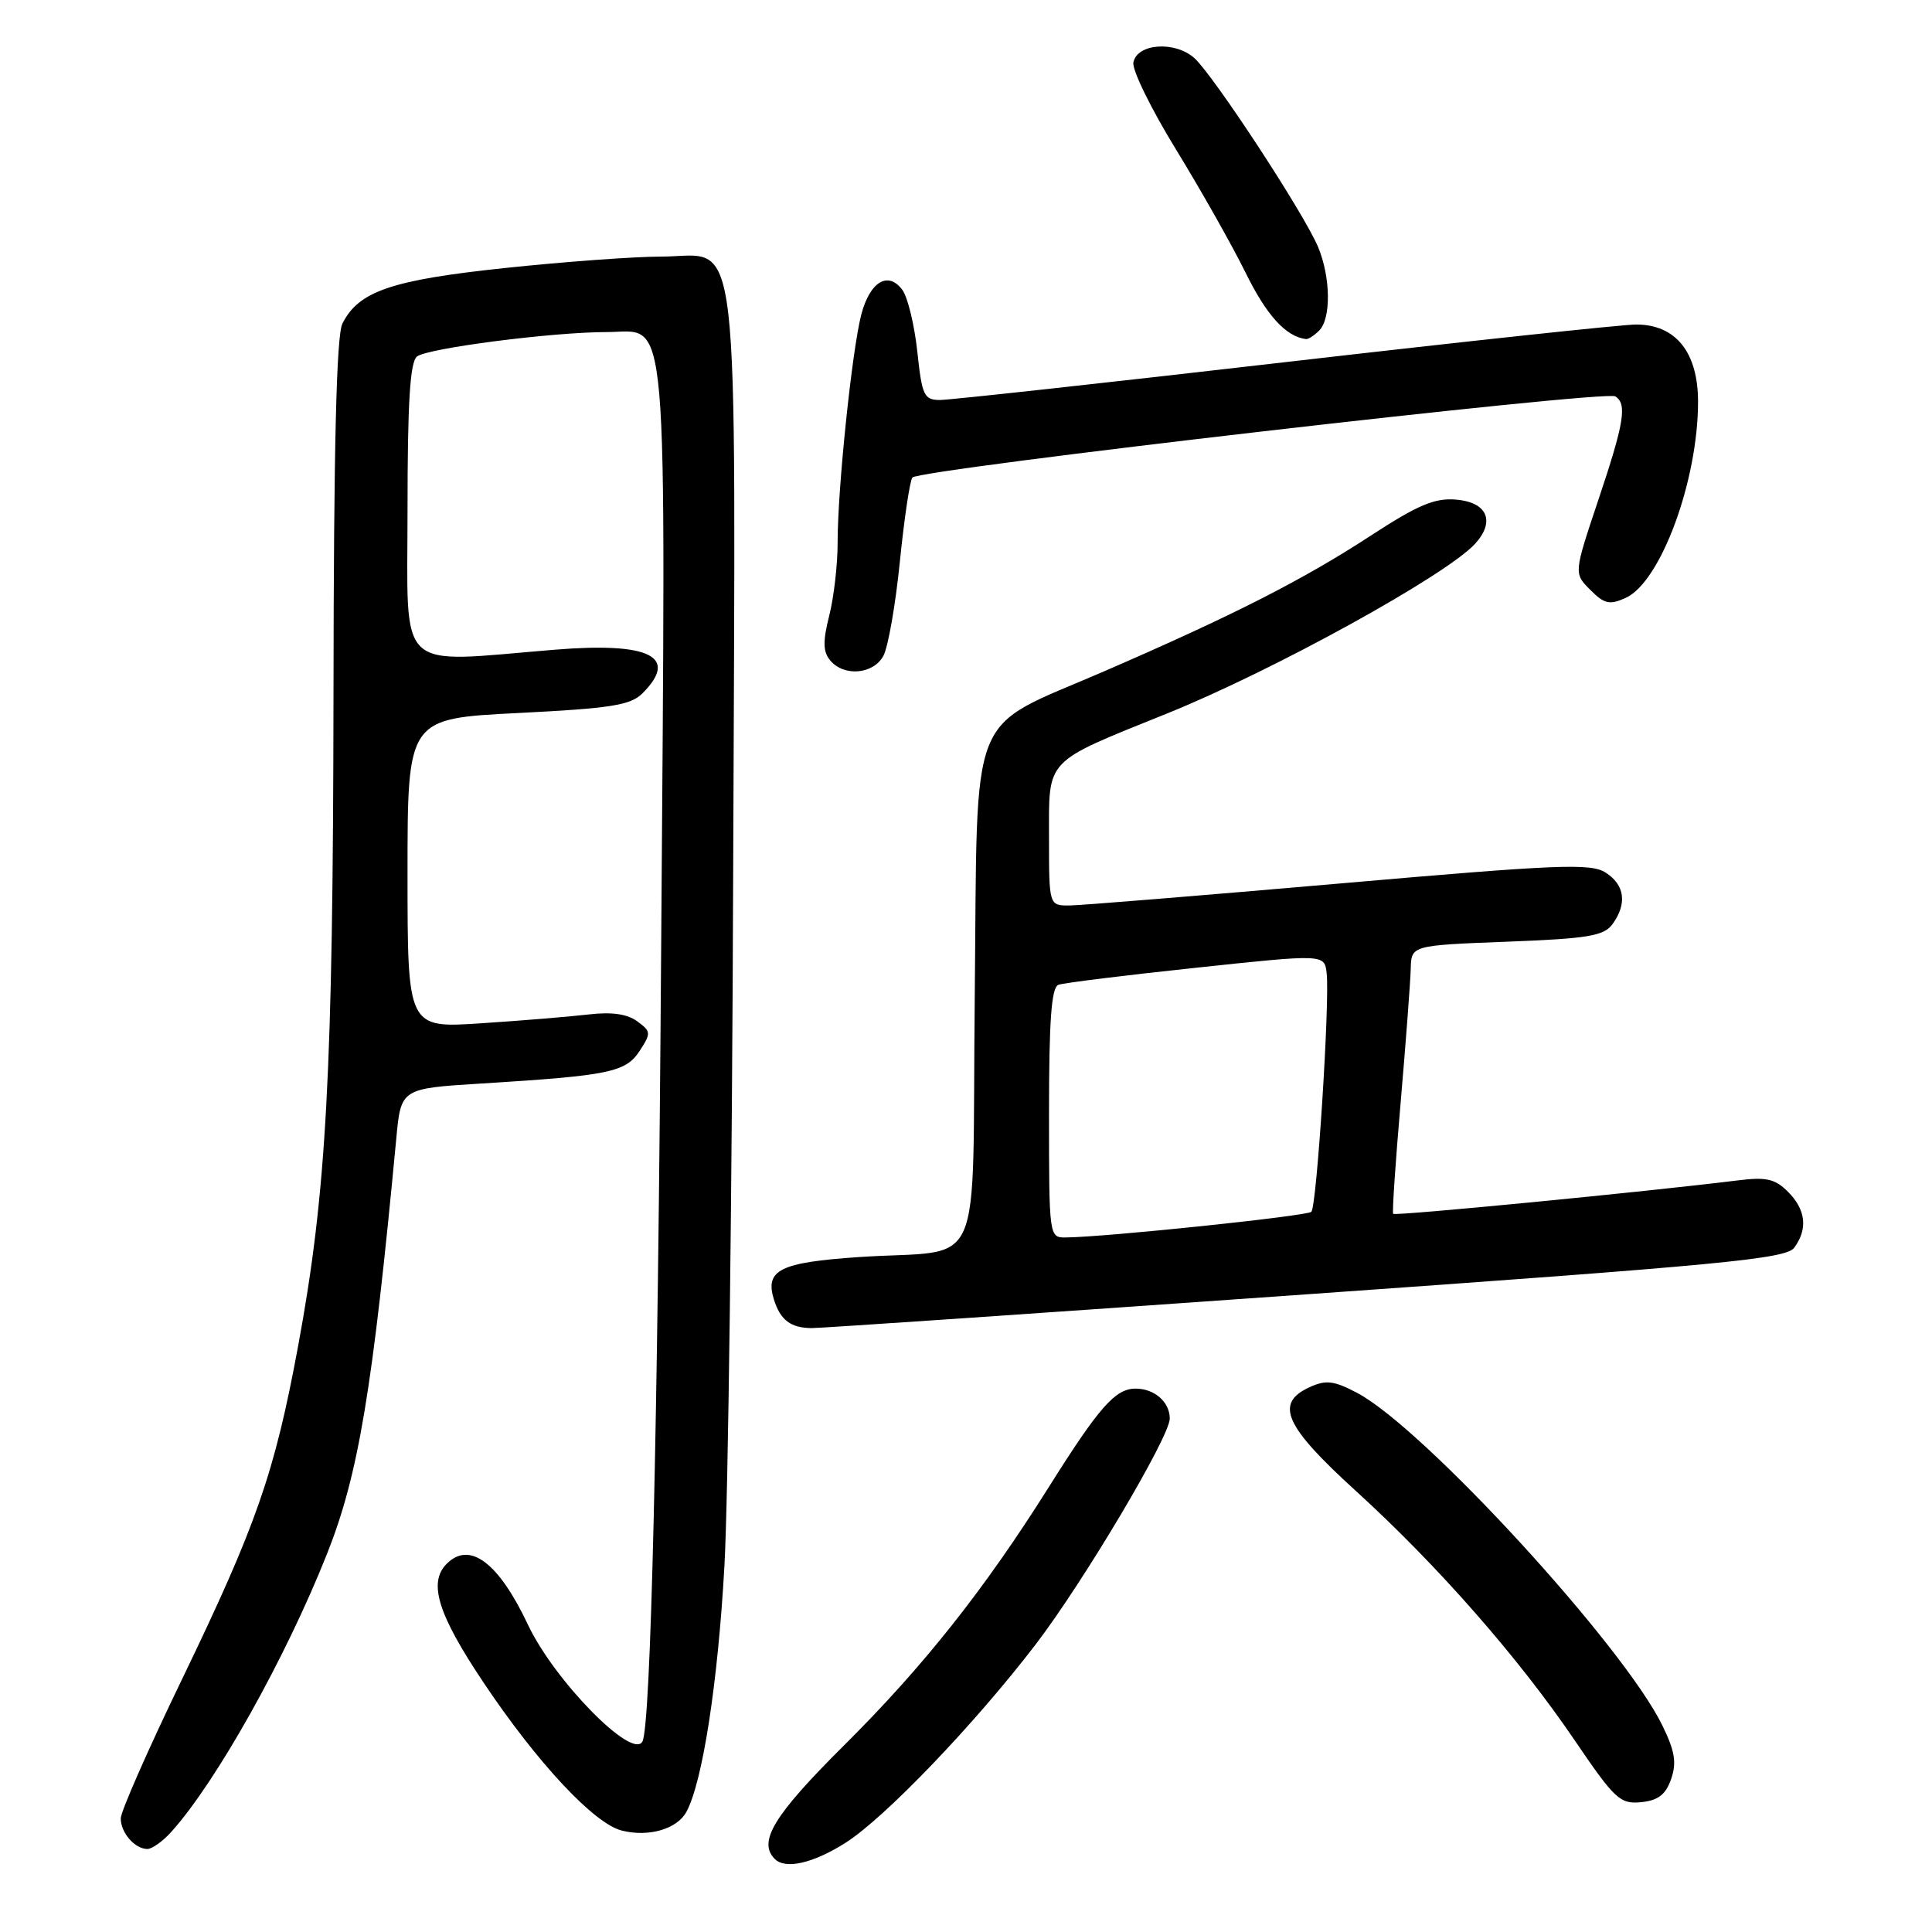 <?xml version="1.0" encoding="UTF-8" standalone="no"?>
<!DOCTYPE svg PUBLIC "-//W3C//DTD SVG 1.1//EN" "http://www.w3.org/Graphics/SVG/1.1/DTD/svg11.dtd" >
<svg xmlns="http://www.w3.org/2000/svg" xmlns:xlink="http://www.w3.org/1999/xlink" version="1.1" viewBox="0 0 256 256">
 <g >
 <path fill="currentColor"
d=" M 112.05 244.17 C 117.26 240.86 129.15 228.45 137.22 217.91 C 143.58 209.60 155.00 190.37 155.00 187.97 C 155.00 185.77 152.98 184.00 150.47 184.00 C 147.79 184.00 145.66 186.41 139.00 197.00 C 130.45 210.61 122.37 220.80 111.83 231.28 C 102.52 240.54 100.38 244.05 102.67 246.33 C 104.08 247.74 107.78 246.89 112.05 244.17 Z  M 22.68 242.75 C 28.64 236.15 37.88 219.65 43.35 205.85 C 47.51 195.36 49.37 184.17 52.51 150.86 C 53.13 144.23 53.13 144.23 63.82 143.57 C 80.76 142.52 82.90 142.08 84.75 139.26 C 86.29 136.90 86.27 136.67 84.44 135.33 C 83.13 134.36 81.05 134.06 78.00 134.42 C 75.53 134.71 69.11 135.24 63.75 135.59 C 54.00 136.24 54.00 136.24 54.00 115.72 C 54.00 95.21 54.00 95.21 68.63 94.48 C 80.97 93.86 83.55 93.45 85.13 91.87 C 90.00 87.00 86.11 85.06 73.50 86.09 C 52.22 87.83 54.00 89.51 54.00 67.62 C 54.00 53.32 54.33 47.98 55.25 47.24 C 56.63 46.14 73.21 44.00 80.40 44.00 C 88.72 44.00 88.22 38.26 87.60 126.68 C 87.16 189.46 86.23 228.61 85.13 230.75 C 83.83 233.27 73.45 222.69 69.96 215.29 C 66.07 207.04 62.24 204.16 59.20 207.20 C 56.71 209.69 58.00 213.88 64.06 222.93 C 71.17 233.56 78.71 241.64 82.39 242.56 C 85.97 243.46 89.74 242.36 90.97 240.05 C 93.10 236.07 95.13 222.96 95.99 207.50 C 96.49 198.70 97.01 157.25 97.15 115.39 C 97.46 26.91 98.29 34.00 87.58 34.00 C 84.08 34.00 74.79 34.68 66.94 35.51 C 51.88 37.10 47.51 38.59 45.37 42.88 C 44.58 44.47 44.22 59.16 44.19 91.83 C 44.13 142.20 43.27 158.00 39.50 178.37 C 36.38 195.23 33.97 202.11 24.09 222.57 C 19.64 231.77 16.00 240.04 16.00 240.95 C 16.00 242.85 17.87 245.00 19.53 245.00 C 20.14 245.00 21.57 243.99 22.68 242.75 Z  M 221.43 235.74 C 222.18 233.58 221.94 232.05 220.29 228.67 C 215.18 218.14 188.63 189.20 179.82 184.56 C 176.76 182.95 175.70 182.82 173.57 183.79 C 168.85 185.93 170.18 188.93 179.64 197.54 C 190.48 207.41 201.20 219.62 208.66 230.61 C 213.96 238.41 214.67 239.07 217.44 238.80 C 219.71 238.57 220.71 237.81 221.43 235.74 Z  M 173.06 171.51 C 228.41 167.60 236.66 166.81 237.75 165.32 C 239.57 162.84 239.28 160.28 236.92 157.92 C 235.19 156.19 234.04 155.93 230.17 156.42 C 218.19 157.91 184.82 161.15 184.60 160.84 C 184.46 160.65 184.91 153.97 185.60 146.00 C 186.29 138.03 186.88 130.10 186.93 128.39 C 187.00 125.27 187.00 125.27 199.66 124.78 C 210.44 124.37 212.51 124.02 213.66 122.46 C 215.63 119.75 215.30 117.24 212.75 115.62 C 210.78 114.36 206.45 114.54 177.50 117.07 C 159.35 118.65 143.26 119.96 141.75 119.98 C 139.00 120.00 139.00 120.00 139.00 111.02 C 139.00 100.38 138.27 101.15 154.62 94.55 C 168.73 88.86 191.71 76.19 195.48 72.03 C 198.16 69.06 197.07 66.55 192.94 66.20 C 190.10 65.96 187.89 66.90 181.64 70.97 C 172.68 76.82 163.45 81.52 146.31 88.95 C 128.01 96.89 129.56 92.98 129.16 132.02 C 128.76 169.90 130.76 165.42 113.78 166.57 C 103.33 167.28 101.33 168.28 102.55 172.20 C 103.41 174.93 104.77 175.96 107.56 175.98 C 108.69 175.99 138.17 173.98 173.06 171.51 Z  M 117.06 86.89 C 117.68 85.73 118.66 80.14 119.23 74.48 C 119.80 68.81 120.55 63.77 120.89 63.28 C 121.63 62.19 212.66 51.67 214.03 52.52 C 215.63 53.51 215.22 56.02 211.79 66.24 C 208.53 75.97 208.53 75.97 210.72 78.16 C 212.59 80.04 213.28 80.19 215.42 79.22 C 220.05 77.11 225.00 63.69 225.00 53.24 C 225.00 46.68 222.05 43.00 216.80 43.00 C 214.98 43.00 194.01 45.25 170.19 48.00 C 146.37 50.75 125.83 53.00 124.56 53.00 C 122.44 53.00 122.17 52.43 121.55 46.60 C 121.17 43.07 120.28 39.40 119.58 38.43 C 117.69 35.86 115.26 37.31 114.12 41.70 C 112.89 46.46 110.99 64.74 110.99 71.81 C 111.00 74.73 110.50 79.12 109.88 81.56 C 109.02 84.99 109.04 86.35 110.00 87.50 C 111.82 89.70 115.74 89.36 117.06 86.89 Z  M 174.80 43.80 C 176.40 42.20 176.32 36.71 174.65 32.72 C 172.78 28.26 160.75 9.90 158.24 7.68 C 155.65 5.39 150.66 5.76 150.18 8.28 C 149.99 9.26 152.53 14.43 155.81 19.78 C 159.09 25.13 163.26 32.50 165.07 36.18 C 167.85 41.82 170.39 44.60 173.05 44.93 C 173.35 44.97 174.14 44.46 174.80 43.80 Z  M 139.00 147.47 C 139.00 135.15 139.32 130.82 140.25 130.49 C 140.94 130.24 149.15 129.22 158.50 128.23 C 175.50 126.42 175.50 126.42 175.79 128.96 C 176.22 132.74 174.48 159.85 173.76 160.57 C 173.21 161.13 146.72 163.90 141.25 163.97 C 139.01 164.00 139.00 163.95 139.00 147.47 Z "/>
</g>
</svg>